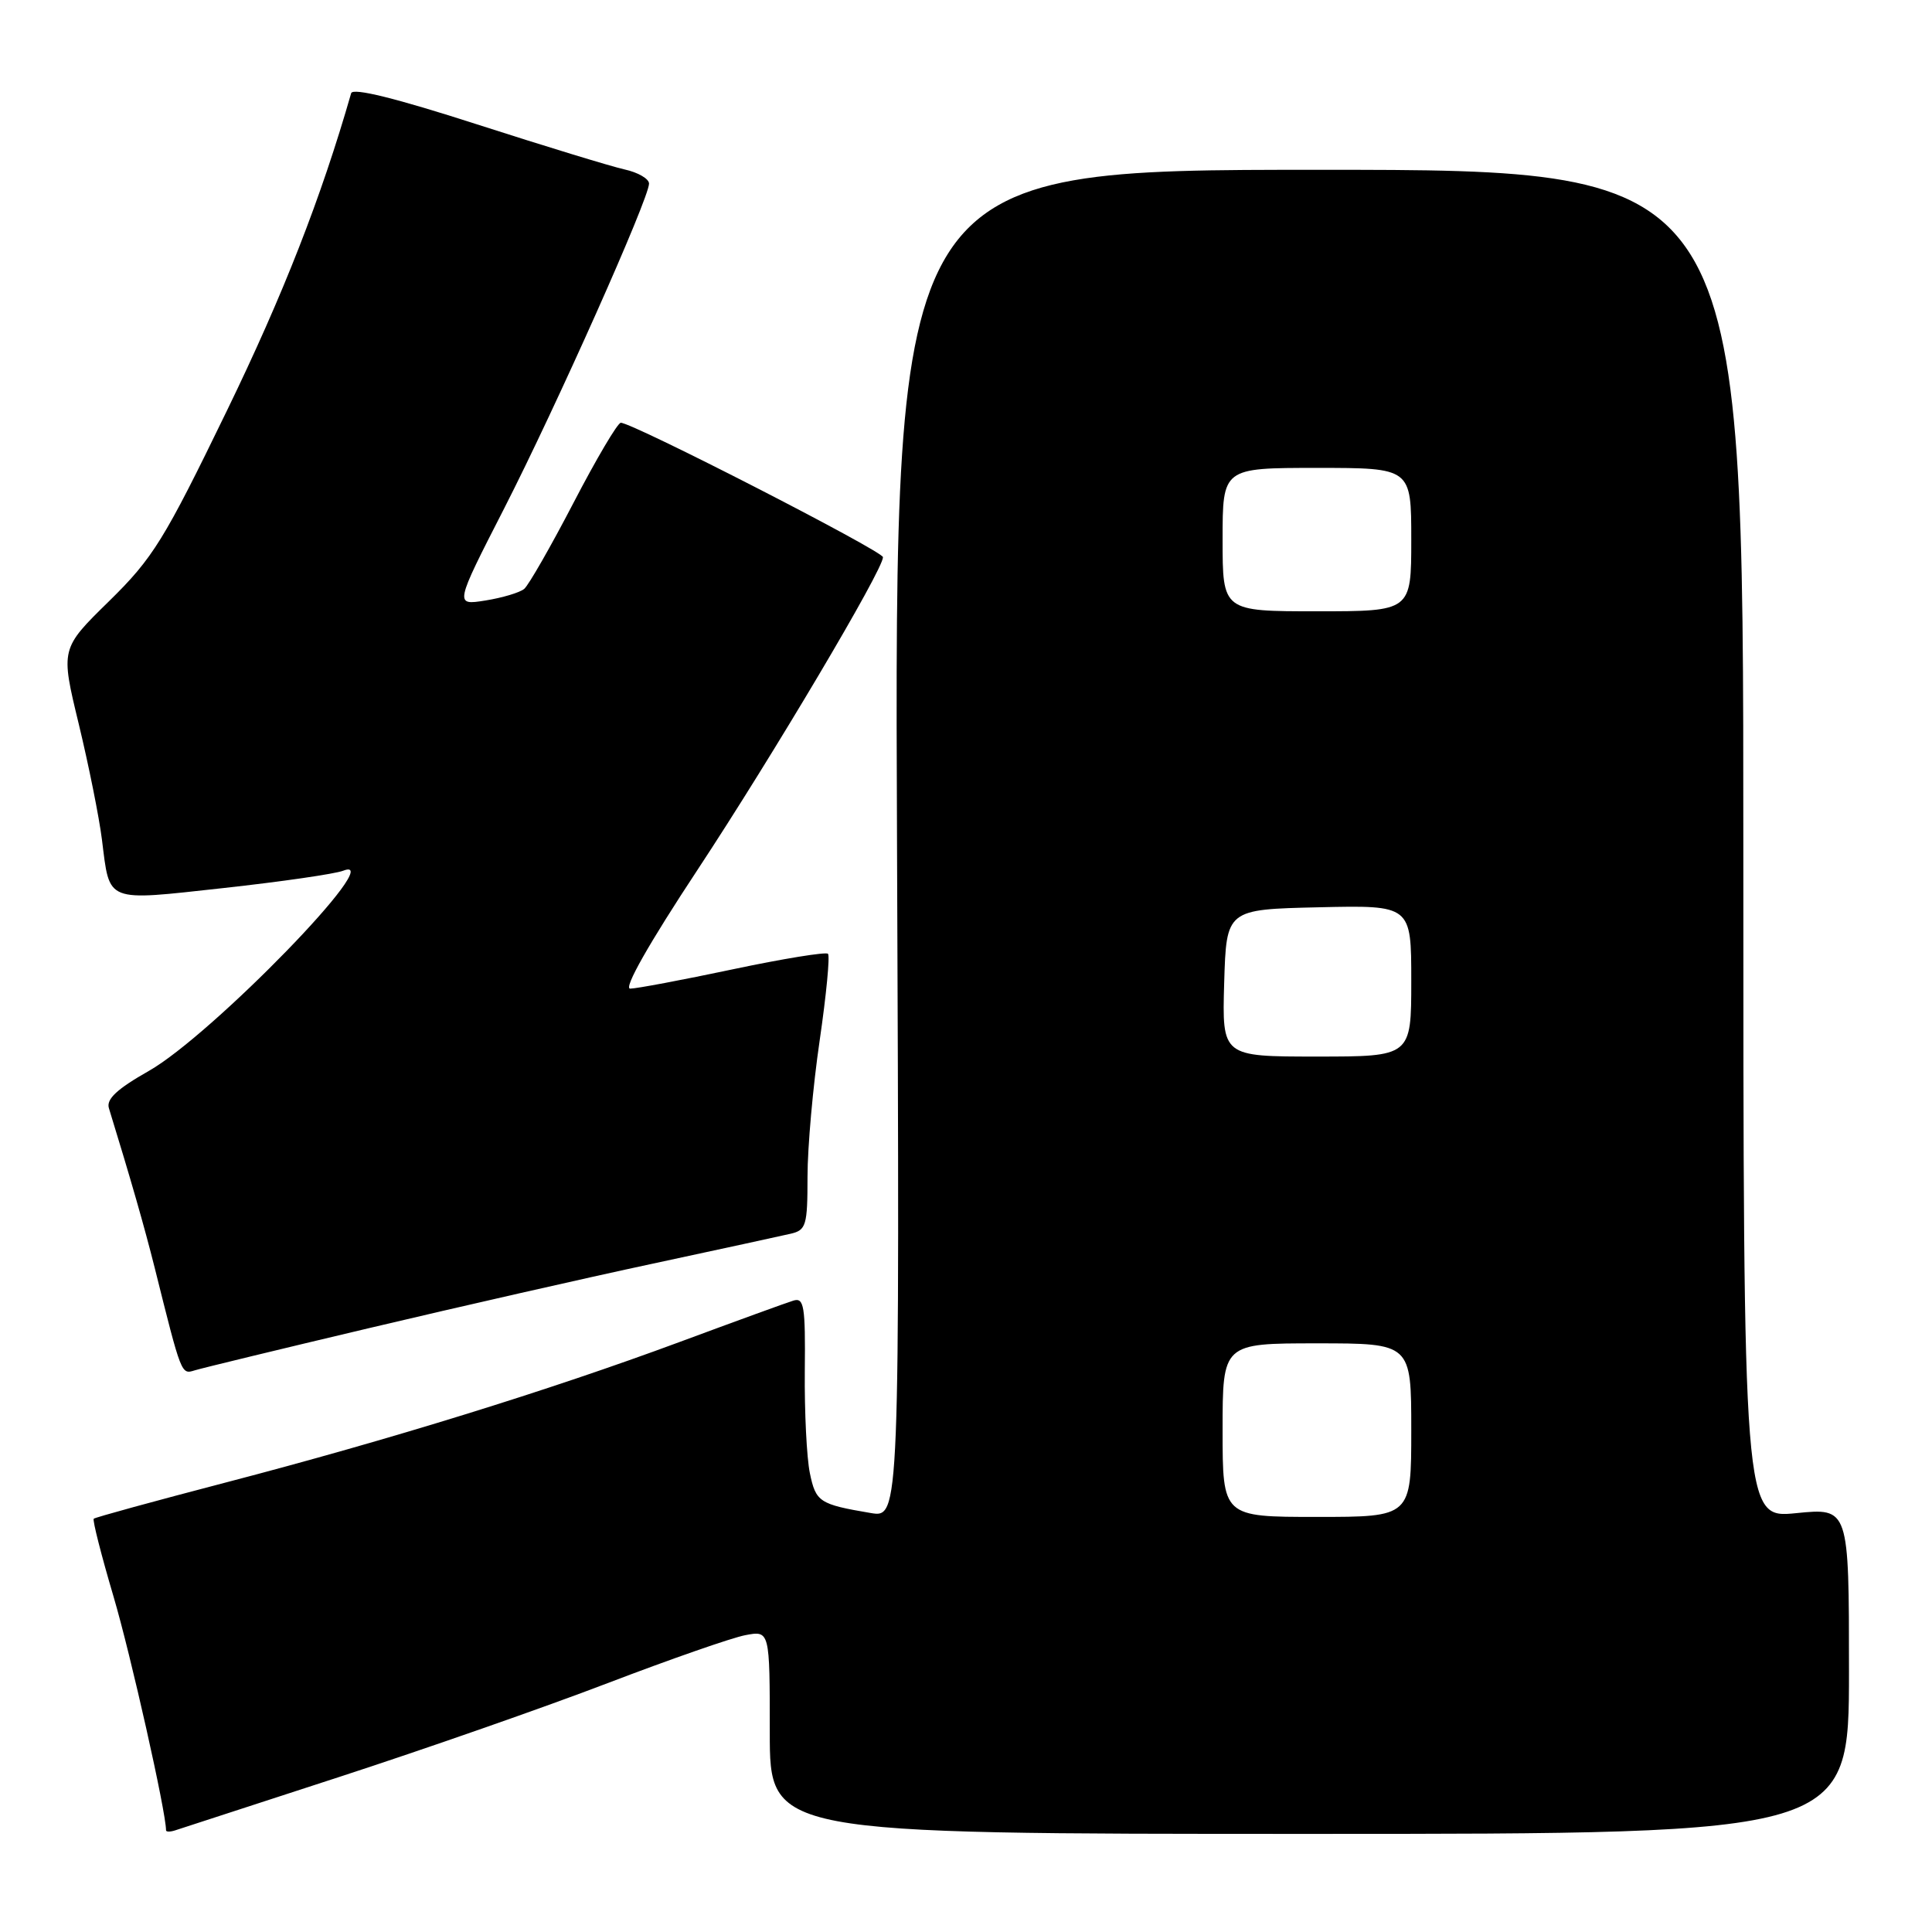 <?xml version="1.0" encoding="UTF-8" standalone="no"?>
<!DOCTYPE svg PUBLIC "-//W3C//DTD SVG 1.1//EN" "http://www.w3.org/Graphics/SVG/1.1/DTD/svg11.dtd" >
<svg xmlns="http://www.w3.org/2000/svg" xmlns:xlink="http://www.w3.org/1999/xlink" version="1.1" viewBox="0 0 256 256">
 <g >
 <path fill="currentColor"
d=" M 45.00 235.44 C 56.28 231.77 72.25 226.19 80.50 223.03 C 88.75 219.88 96.96 217.01 98.75 216.67 C 102.00 216.05 102.00 216.05 102.00 229.53 C 102.00 243.00 102.00 243.00 173.50 243.00 C 245.00 243.00 245.00 243.00 245.00 221.40 C 245.00 199.80 245.00 199.80 238.00 200.50 C 231.00 201.20 231.00 201.20 231.00 111.85 C 231.00 22.50 231.00 22.50 174.75 22.50 C 118.50 22.50 118.50 22.50 118.86 111.82 C 119.22 201.13 119.22 201.13 115.36 200.48 C 108.57 199.33 108.10 199.02 107.31 195.19 C 106.89 193.16 106.59 187.08 106.64 181.67 C 106.73 173.04 106.54 171.90 105.12 172.34 C 104.23 172.61 97.42 175.09 90.00 177.84 C 72.67 184.26 51.63 190.77 29.95 196.43 C 20.49 198.90 12.60 201.06 12.42 201.24 C 12.24 201.42 13.42 206.06 15.04 211.54 C 17.33 219.29 22.00 240.09 22.00 242.52 C 22.00 242.75 22.56 242.75 23.25 242.52 C 23.94 242.30 33.72 239.11 45.00 235.44 Z  M 49.00 175.96 C 60.83 173.16 77.70 169.32 86.50 167.44 C 95.30 165.55 103.51 163.77 104.75 163.48 C 106.82 163.00 107.00 162.40 107.00 155.91 C 107.00 152.04 107.72 143.92 108.61 137.87 C 109.49 131.83 109.99 126.66 109.71 126.38 C 109.44 126.11 103.76 127.03 97.09 128.44 C 90.42 129.85 84.31 131.00 83.50 131.00 C 82.59 131.00 85.98 125.02 92.43 115.25 C 102.41 100.11 117.00 75.52 117.00 73.83 C 117.00 73.03 83.76 55.98 82.26 56.02 C 81.84 56.02 79.03 60.78 76.01 66.59 C 72.99 72.40 70.04 77.55 69.46 78.03 C 68.88 78.52 66.56 79.21 64.32 79.57 C 60.23 80.22 60.23 80.22 66.81 67.36 C 73.73 53.80 85.99 26.32 86.00 24.33 C 86.00 23.69 84.54 22.84 82.75 22.45 C 80.96 22.05 72.16 19.36 63.18 16.47 C 52.45 13.01 46.75 11.60 46.53 12.35 C 42.55 26.22 37.52 39.07 30.06 54.43 C 21.74 71.58 20.27 73.95 14.45 79.66 C 8.02 85.96 8.02 85.96 10.43 95.91 C 11.75 101.38 13.14 108.29 13.51 111.27 C 14.57 119.70 13.83 119.40 29.62 117.67 C 37.25 116.83 44.40 115.80 45.49 115.37 C 51.51 113.04 28.03 137.20 19.71 141.91 C 15.50 144.30 14.06 145.64 14.43 146.84 C 17.35 156.33 19.13 162.54 20.50 168.00 C 24.06 182.26 24.01 182.13 25.80 181.58 C 26.74 181.29 37.17 178.76 49.00 175.96 Z  M 162.00 189.50 C 162.00 178.00 162.00 178.00 174.50 178.00 C 187.00 178.00 187.00 178.00 187.00 189.50 C 187.00 201.00 187.00 201.00 174.50 201.00 C 162.00 201.00 162.00 201.00 162.00 189.50 Z  M 162.21 130.25 C 162.50 120.50 162.50 120.50 174.75 120.22 C 187.00 119.94 187.00 119.94 187.00 129.97 C 187.00 140.00 187.00 140.00 174.46 140.00 C 161.93 140.00 161.93 140.00 162.21 130.25 Z  M 162.00 71.50 C 162.00 62.00 162.00 62.00 174.50 62.00 C 187.00 62.00 187.00 62.00 187.00 71.50 C 187.00 81.00 187.00 81.00 174.50 81.00 C 162.00 81.00 162.00 81.00 162.00 71.50 Z "/>
</g>
</svg>